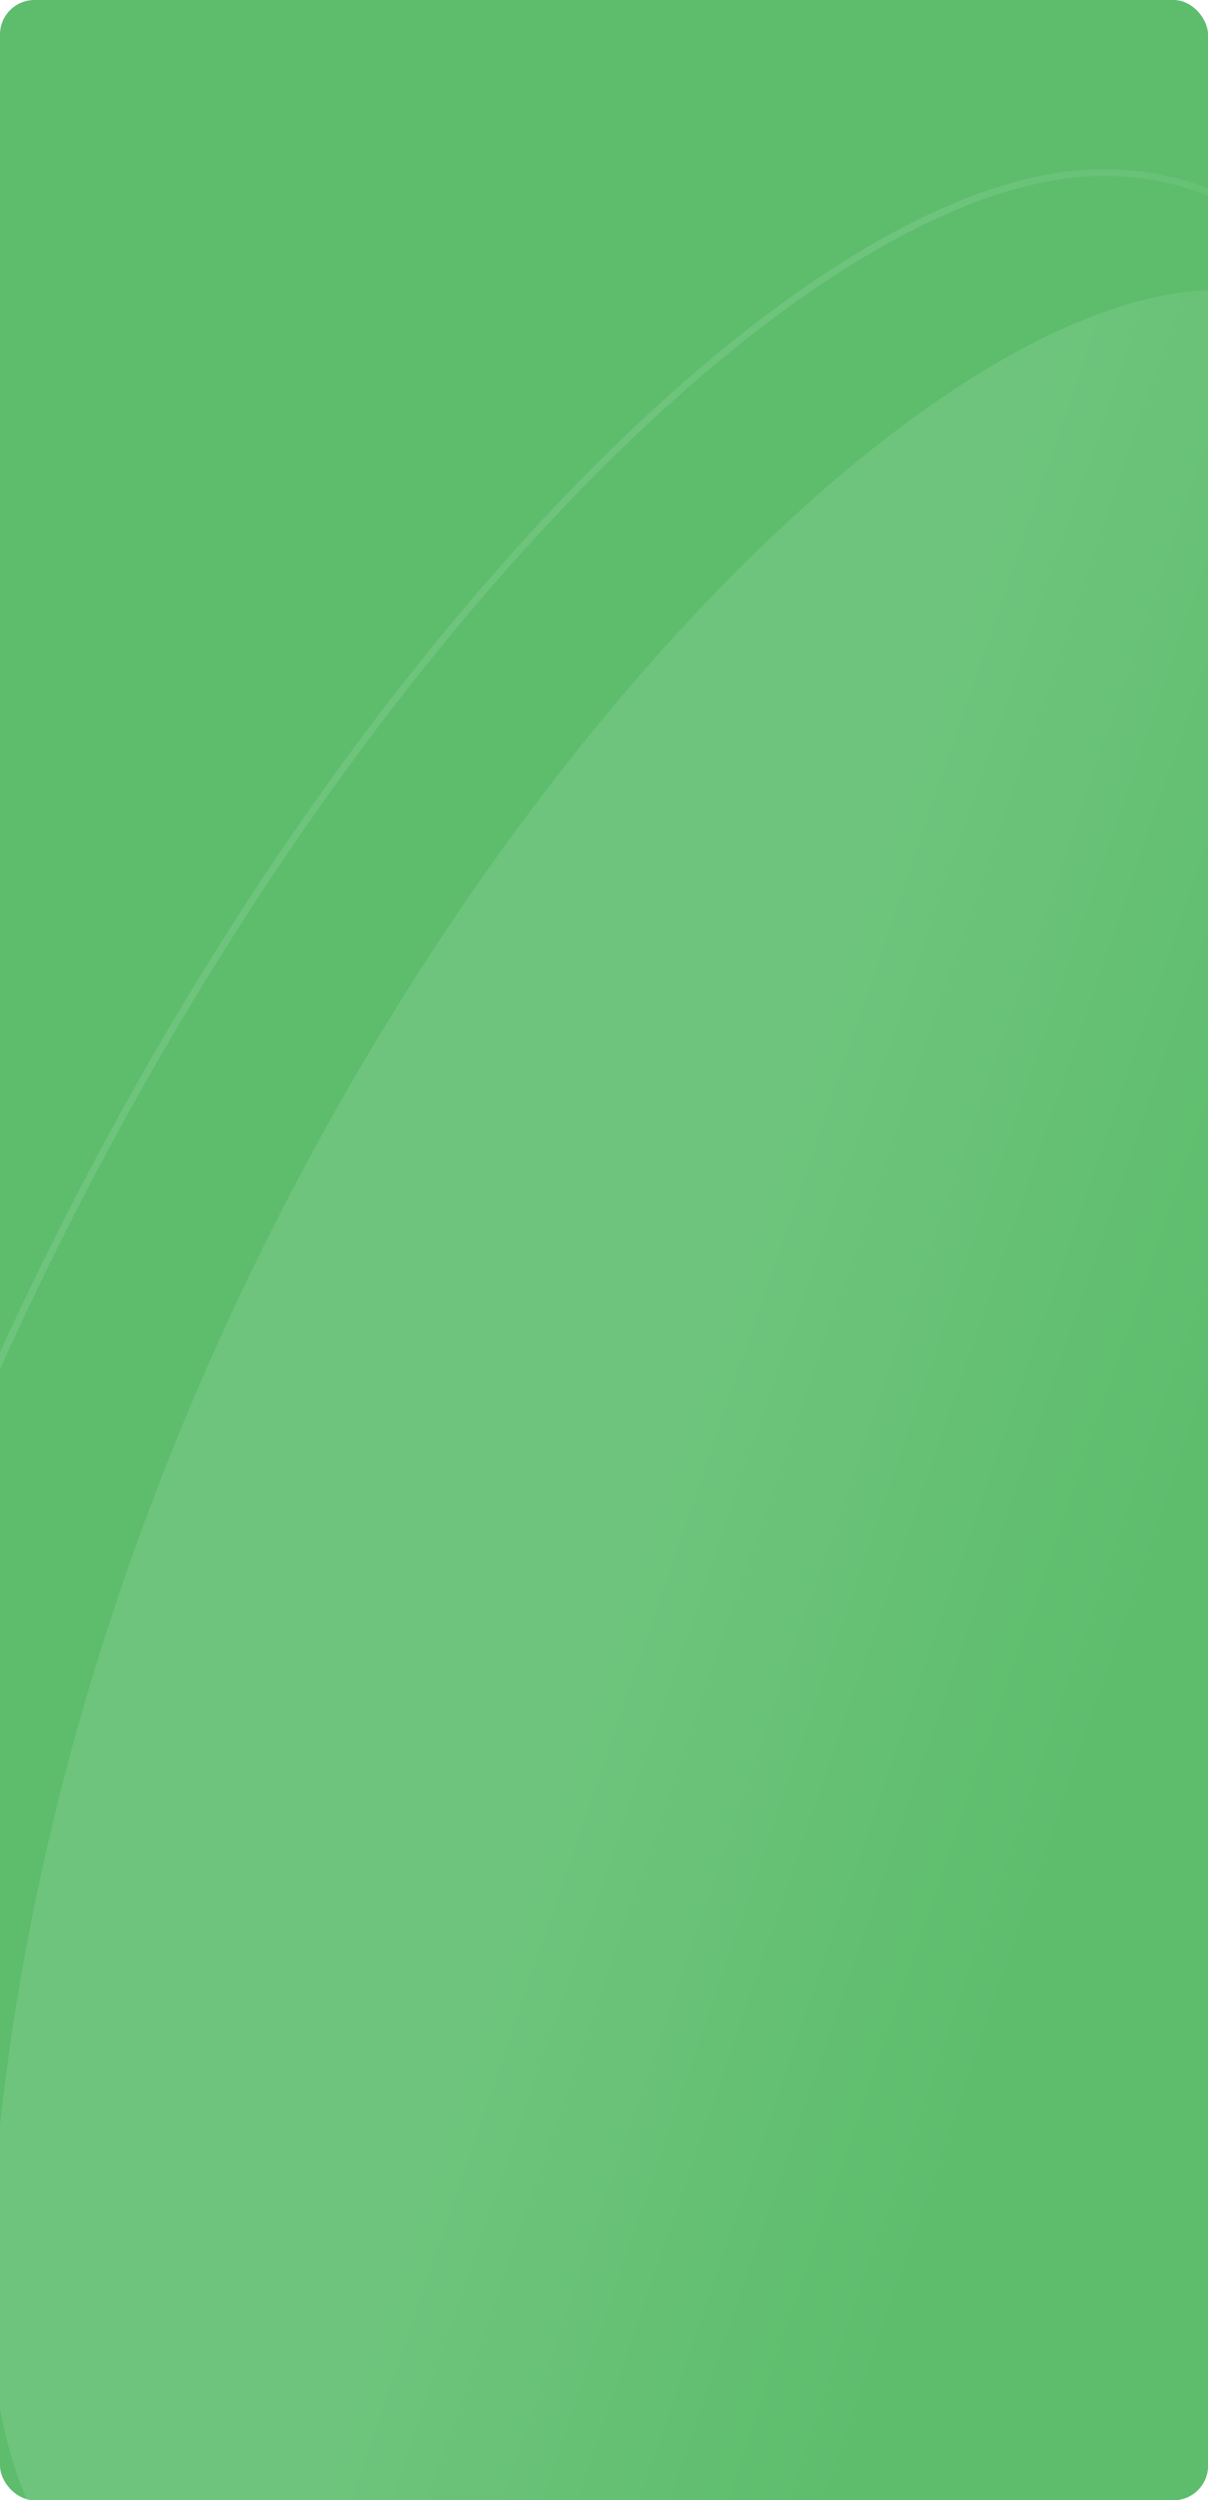 <svg width="350" height="724" viewBox="0 0 350 724" fill="none" xmlns="http://www.w3.org/2000/svg">
<g clip-path="url(#clip0_1_1128)">
<rect width="350" height="724" rx="10" fill="#5DBD6D"/>
<path d="M448.24 462.526C448.24 640.136 358.048 784.118 246.791 784.118C135.533 784.118 -13.542 819.314 -2.411 643.695C16.313 348.261 241.423 84 352.68 84C463.938 84 448.24 284.915 448.24 462.526Z" fill="url(#paint0_linear_1_1128)"/>
<path d="M427.135 501.831C427.135 607.92 401.528 703.917 360.18 773.359C318.819 842.821 261.82 885.553 199.054 885.553C183.215 885.553 166.708 886.212 149.989 886.953C147.801 887.05 145.608 887.148 143.413 887.247C128.835 887.901 114.139 888.561 99.6 888.849C66.134 889.513 33.599 888.207 5.438 880.38C-22.696 872.56 -46.413 858.247 -62.337 832.914C-78.275 807.557 -86.49 771.03 -83.332 718.625C-72.699 542.121 -3.454 374.898 78.94 251.803C120.137 190.257 164.601 139.772 206.635 104.686C248.71 69.566 288.201 50 319.468 50C350.702 50 373.01 64.798 388.974 90.404C404.977 116.074 414.584 152.586 420.255 195.867C429.096 263.352 428.334 346.962 427.568 430.912C427.352 454.644 427.135 478.402 427.135 501.831Z" stroke="url(#paint1_linear_1_1128)" stroke-width="2"/>
</g>
<defs>
<linearGradient id="paint0_linear_1_1128" x1="233.877" y1="220.946" x2="396.644" y2="276.717" gradientUnits="userSpaceOnUse">
<stop offset="0.162" stop-color="#6EC47C"/>
<stop offset="1" stop-color="#5DBD6D"/>
</linearGradient>
<linearGradient id="paint1_linear_1_1128" x1="184.369" y1="212.829" x2="371.357" y2="273.732" gradientUnits="userSpaceOnUse">
<stop offset="0.162" stop-color="#6EC47C"/>
<stop offset="1" stop-color="#5DBD6D"/>
</linearGradient>
<clipPath id="clip0_1_1128">
<rect width="350" height="724" rx="10" fill="white"/>
</clipPath>
</defs>
</svg>

